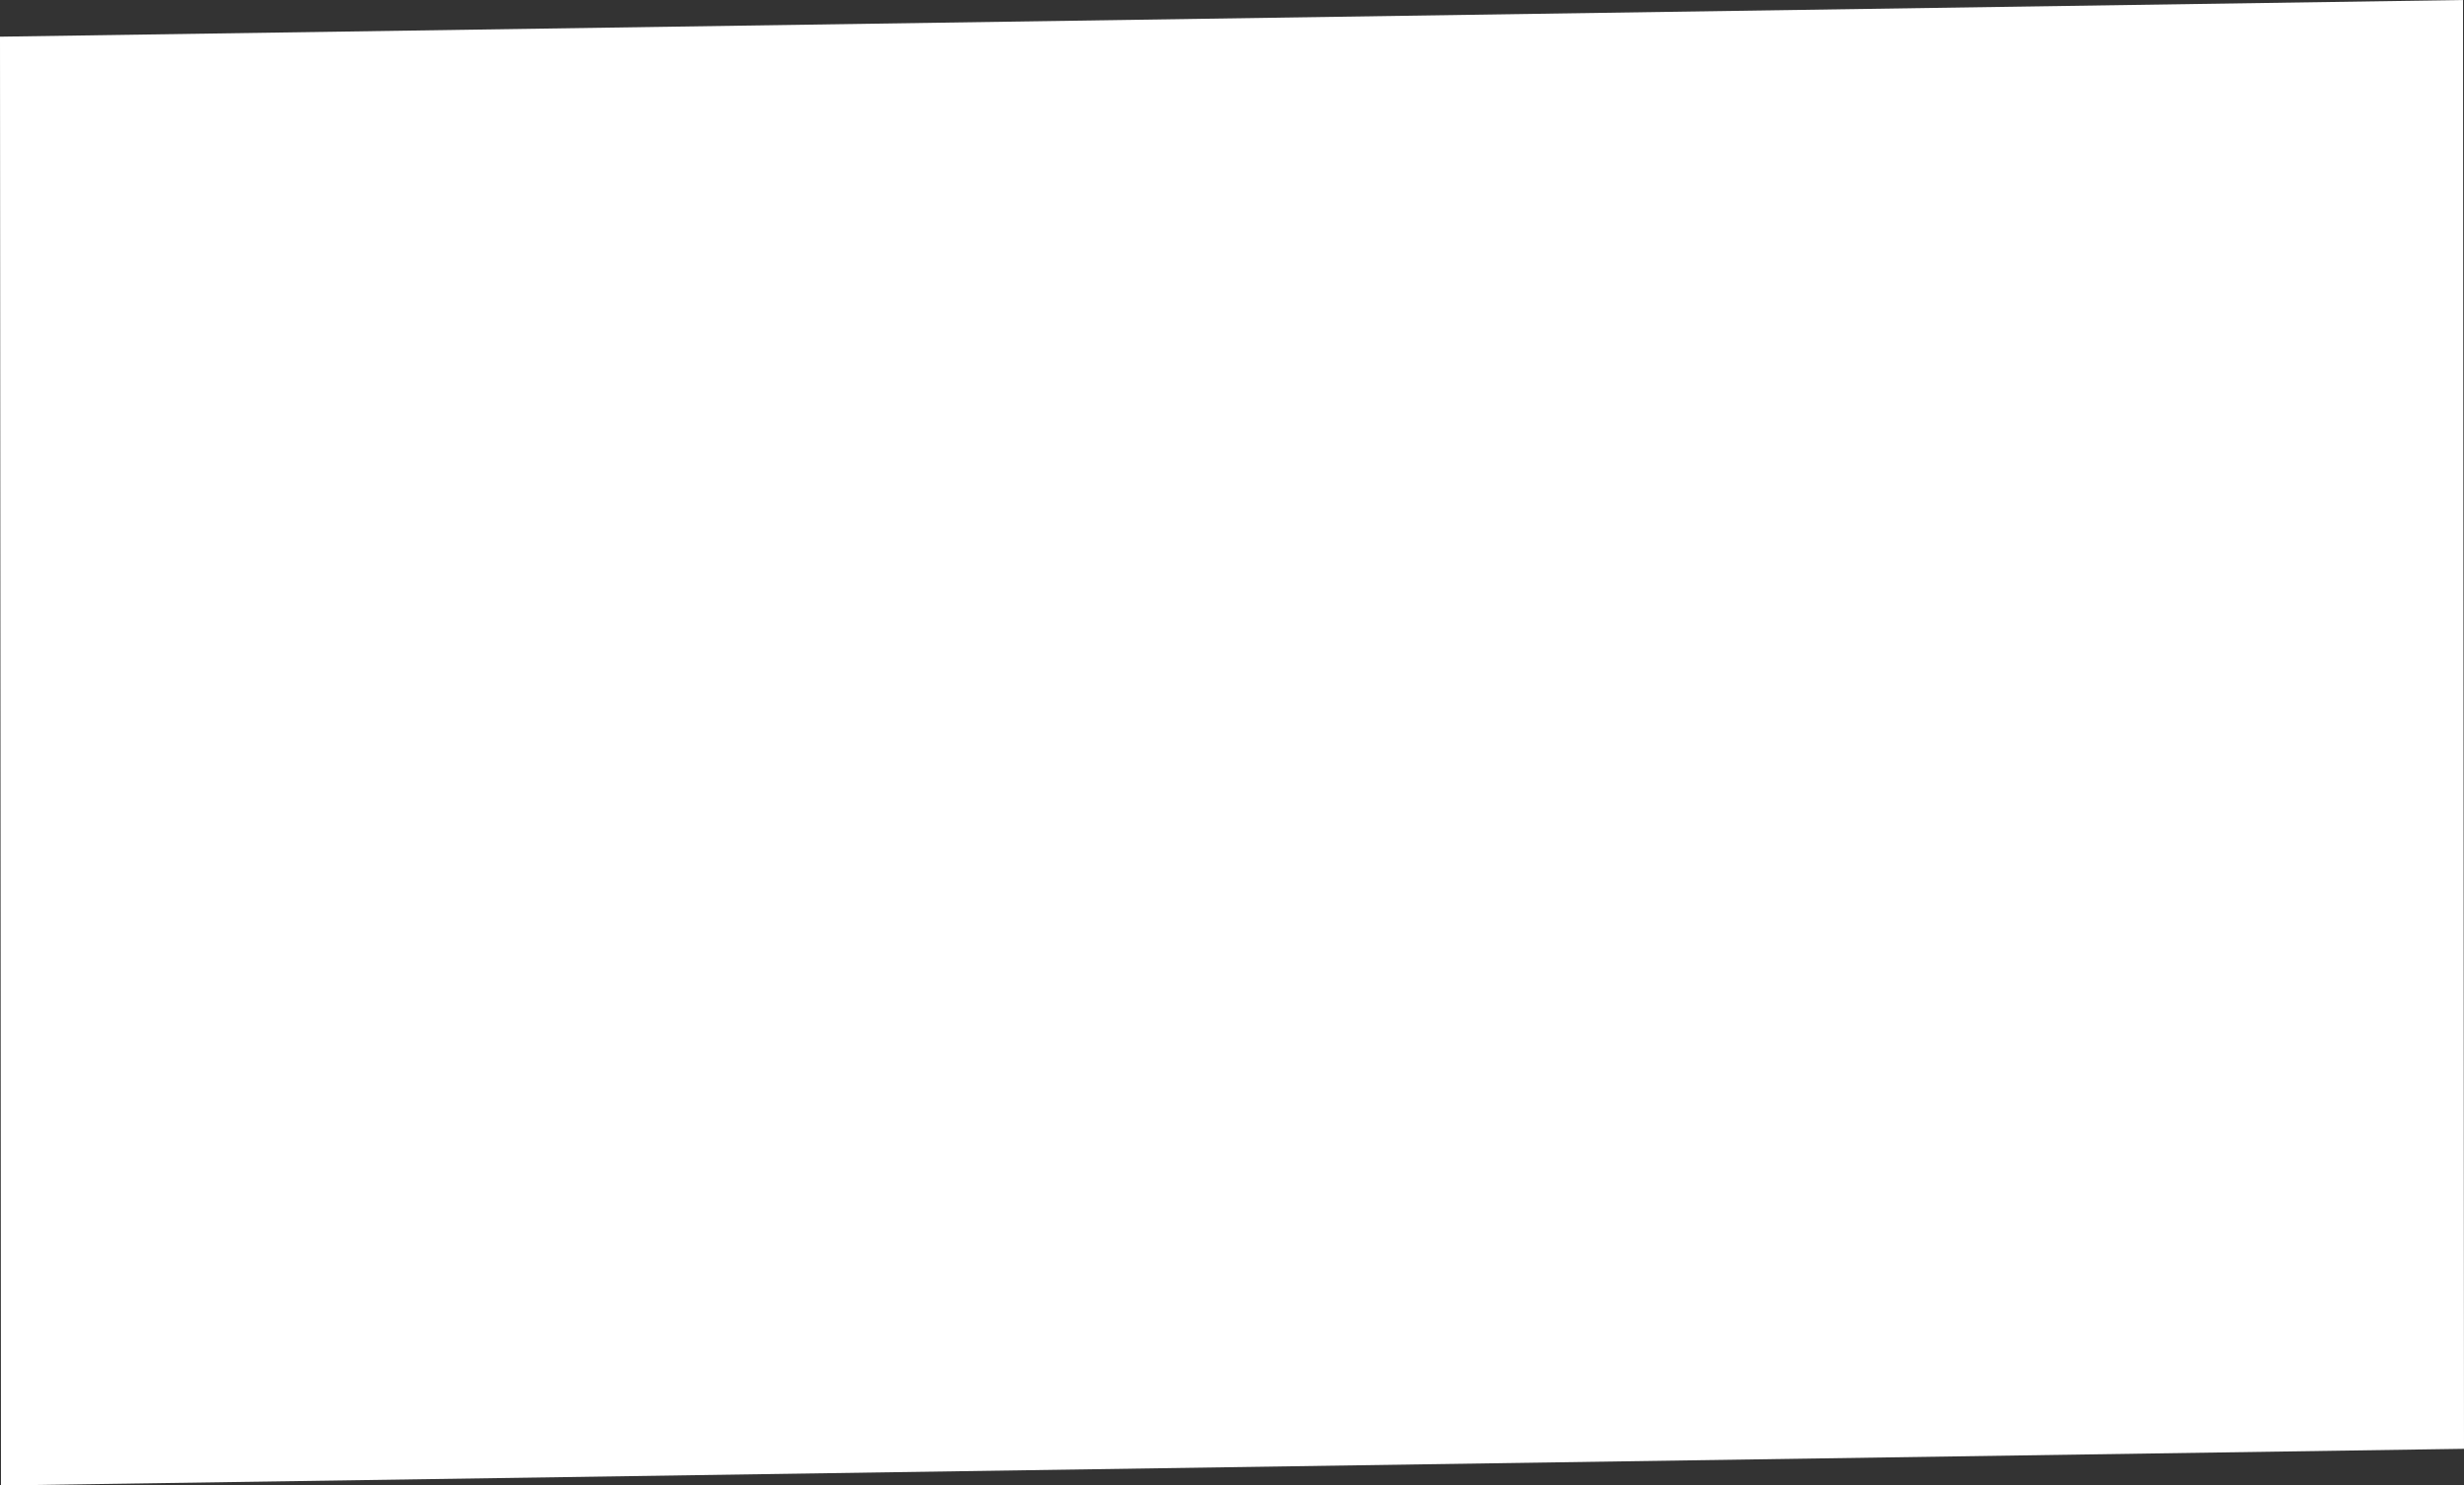 <svg version="1.1" xmlns="http://www.w3.org/2000/svg" xmlns:xlink="http://www.w3.org/1999/xlink" width="32.307" height="19.481" viewBox="0,0,32.307,19.481"><rect x="0" y="0" width="32.307" height="19.481" fill="#333333" stroke="none"/><g transform="translate(-240.829,-170.26)"><g data-paper-data="{&quot;isPaintingLayer&quot;:true}" fill="#ffffff" fill-rule="nonzero" stroke="none" stroke-width="0" stroke-linecap="butt" stroke-linejoin="miter" stroke-miterlimit="10" stroke-dasharray="" stroke-dashoffset="0" style="mix-blend-mode: normal"><path d="M273.136,189.26l-32.294,0.481l-0.013,-19l32.294,-0.481z"/></g></g></svg>